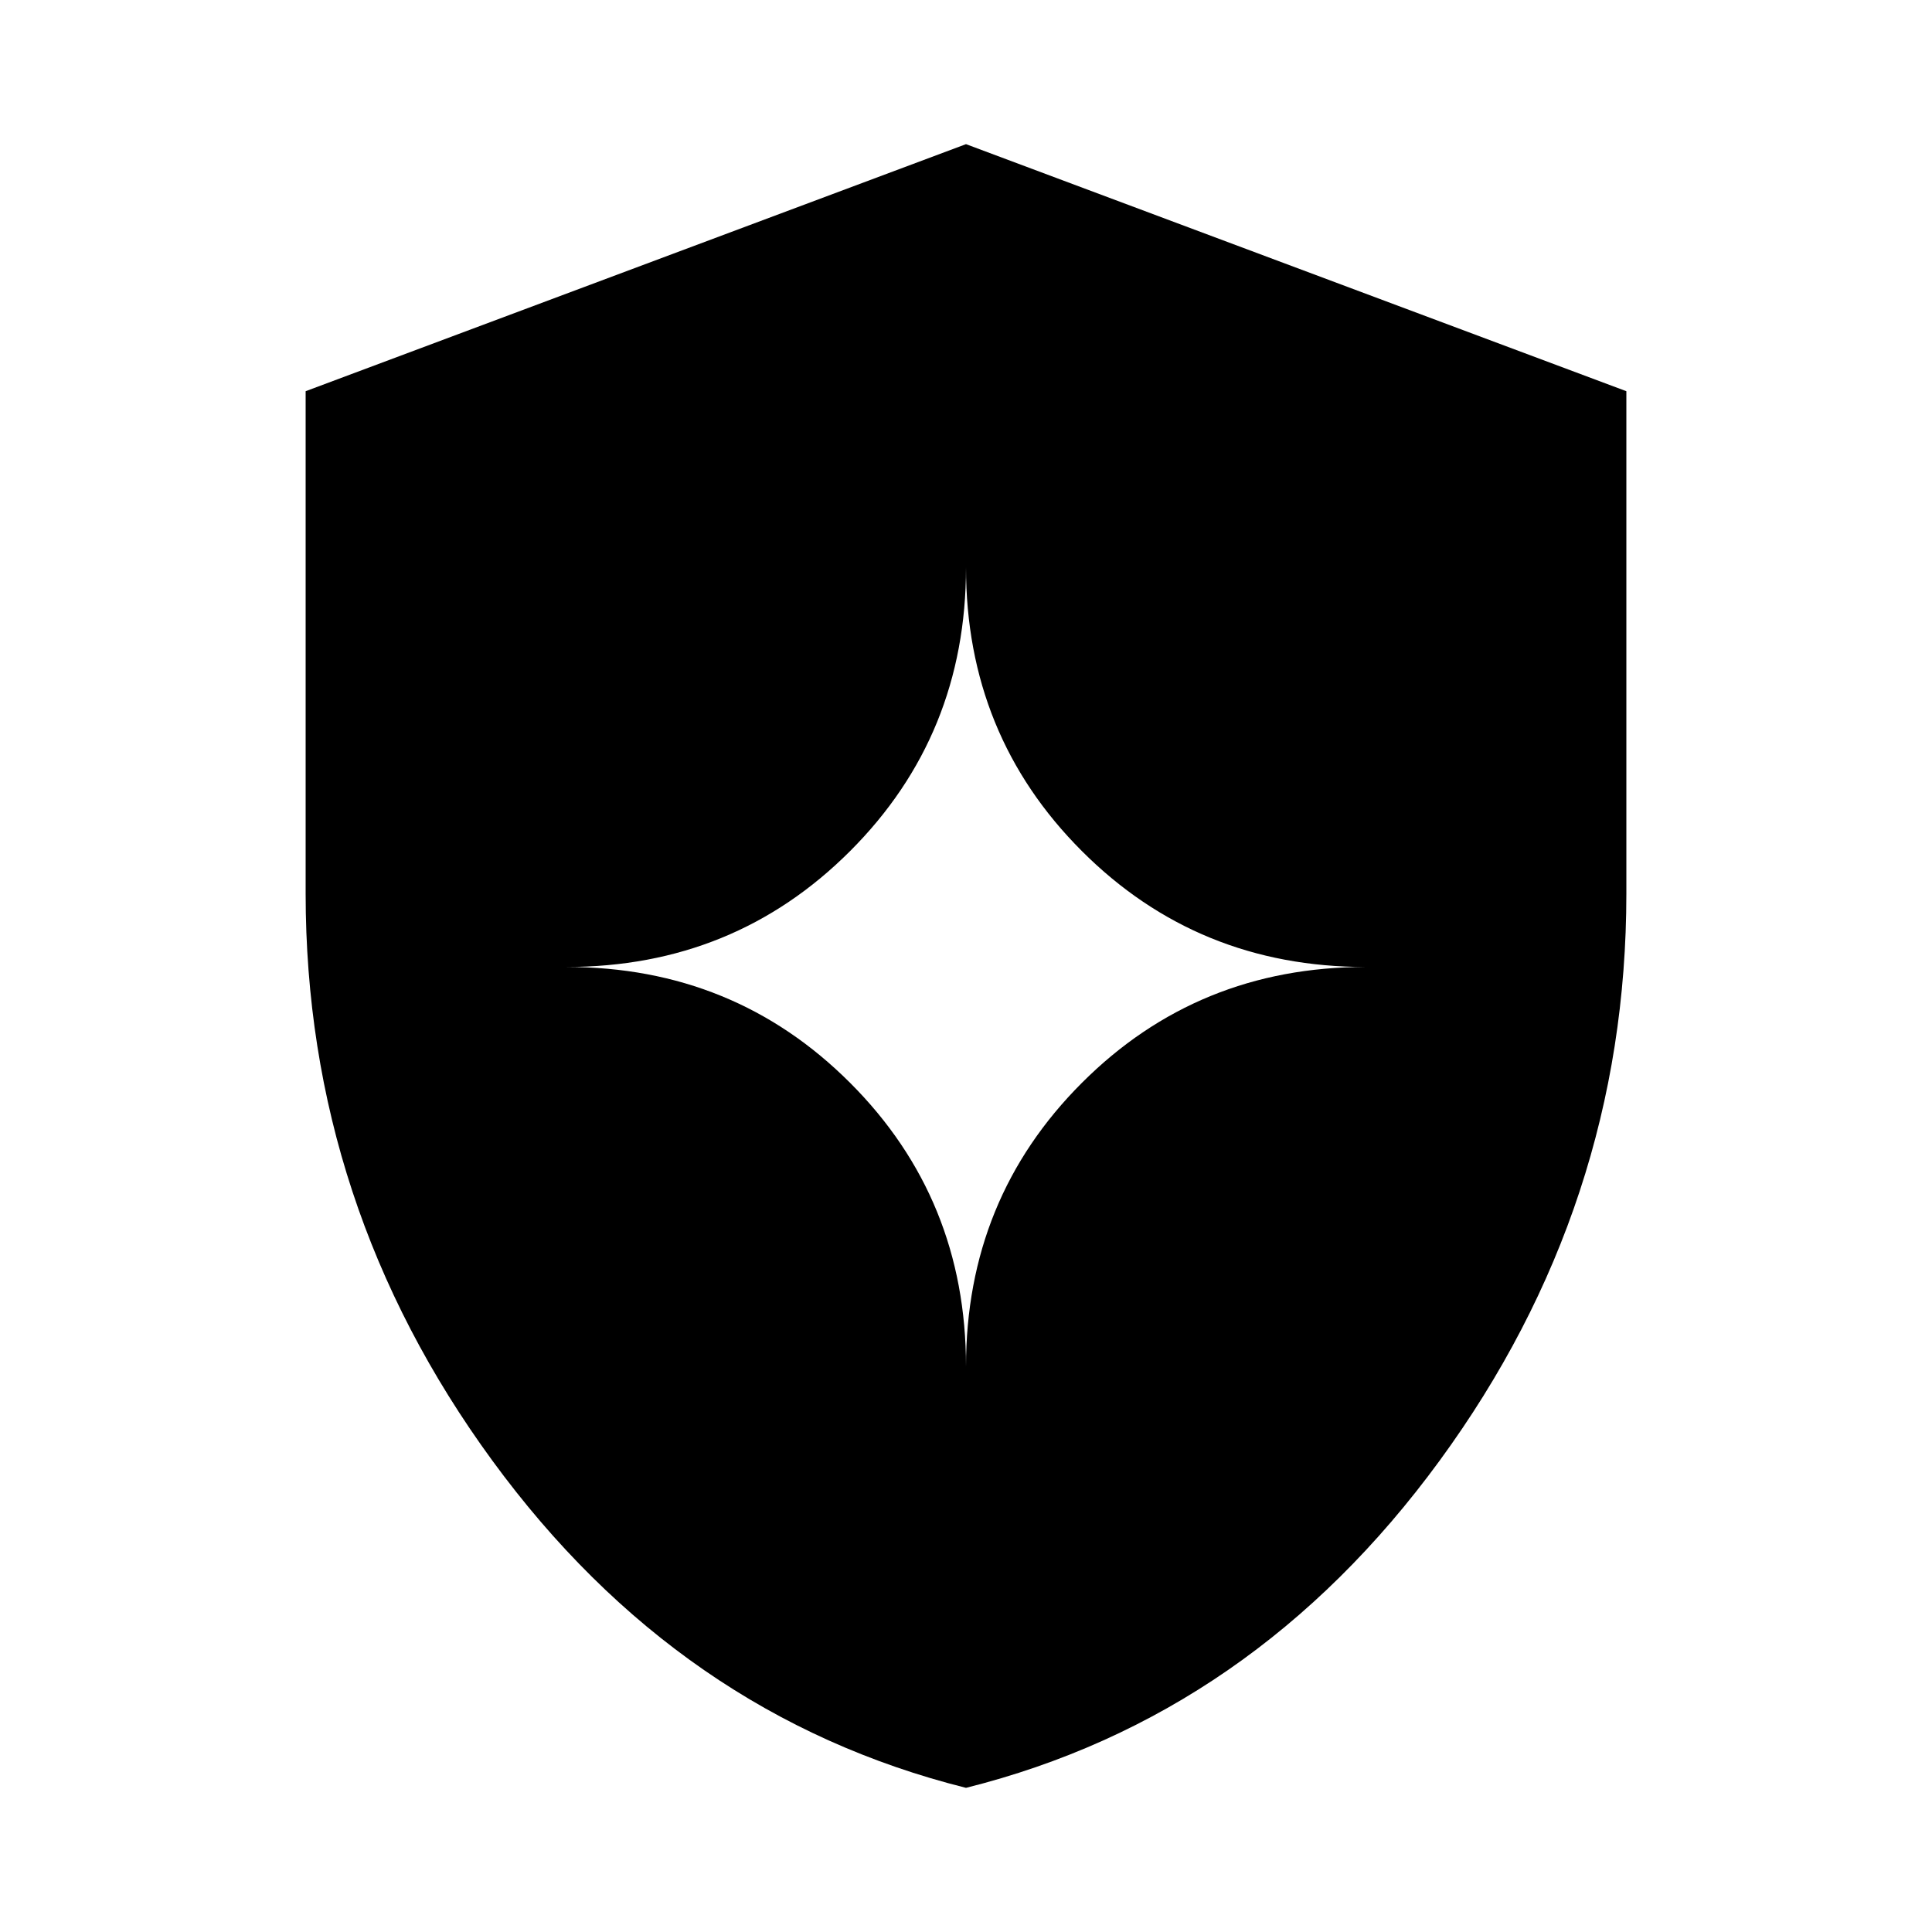 <svg xmlns="http://www.w3.org/2000/svg" height="24" viewBox="0 -960 960 960" width="24"><path d="M480-71.63q-142.532-35.672-235.331-162.562-92.8-126.89-92.8-281.808v-249.61L480-888.37l328.131 122.76V-516q0 154.918-92.8 281.808Q622.532-107.302 480-71.63Zm0-209.327q0-83.397 57.584-140.981 57.584-57.584 140.981-57.584-83.397 0-140.981-57.584Q480-594.69 480-678.087q0 83.397-57.584 140.981-57.584 57.584-140.981 57.584 83.397 0 140.981 57.584Q480-364.354 480-280.957Z"/></svg>